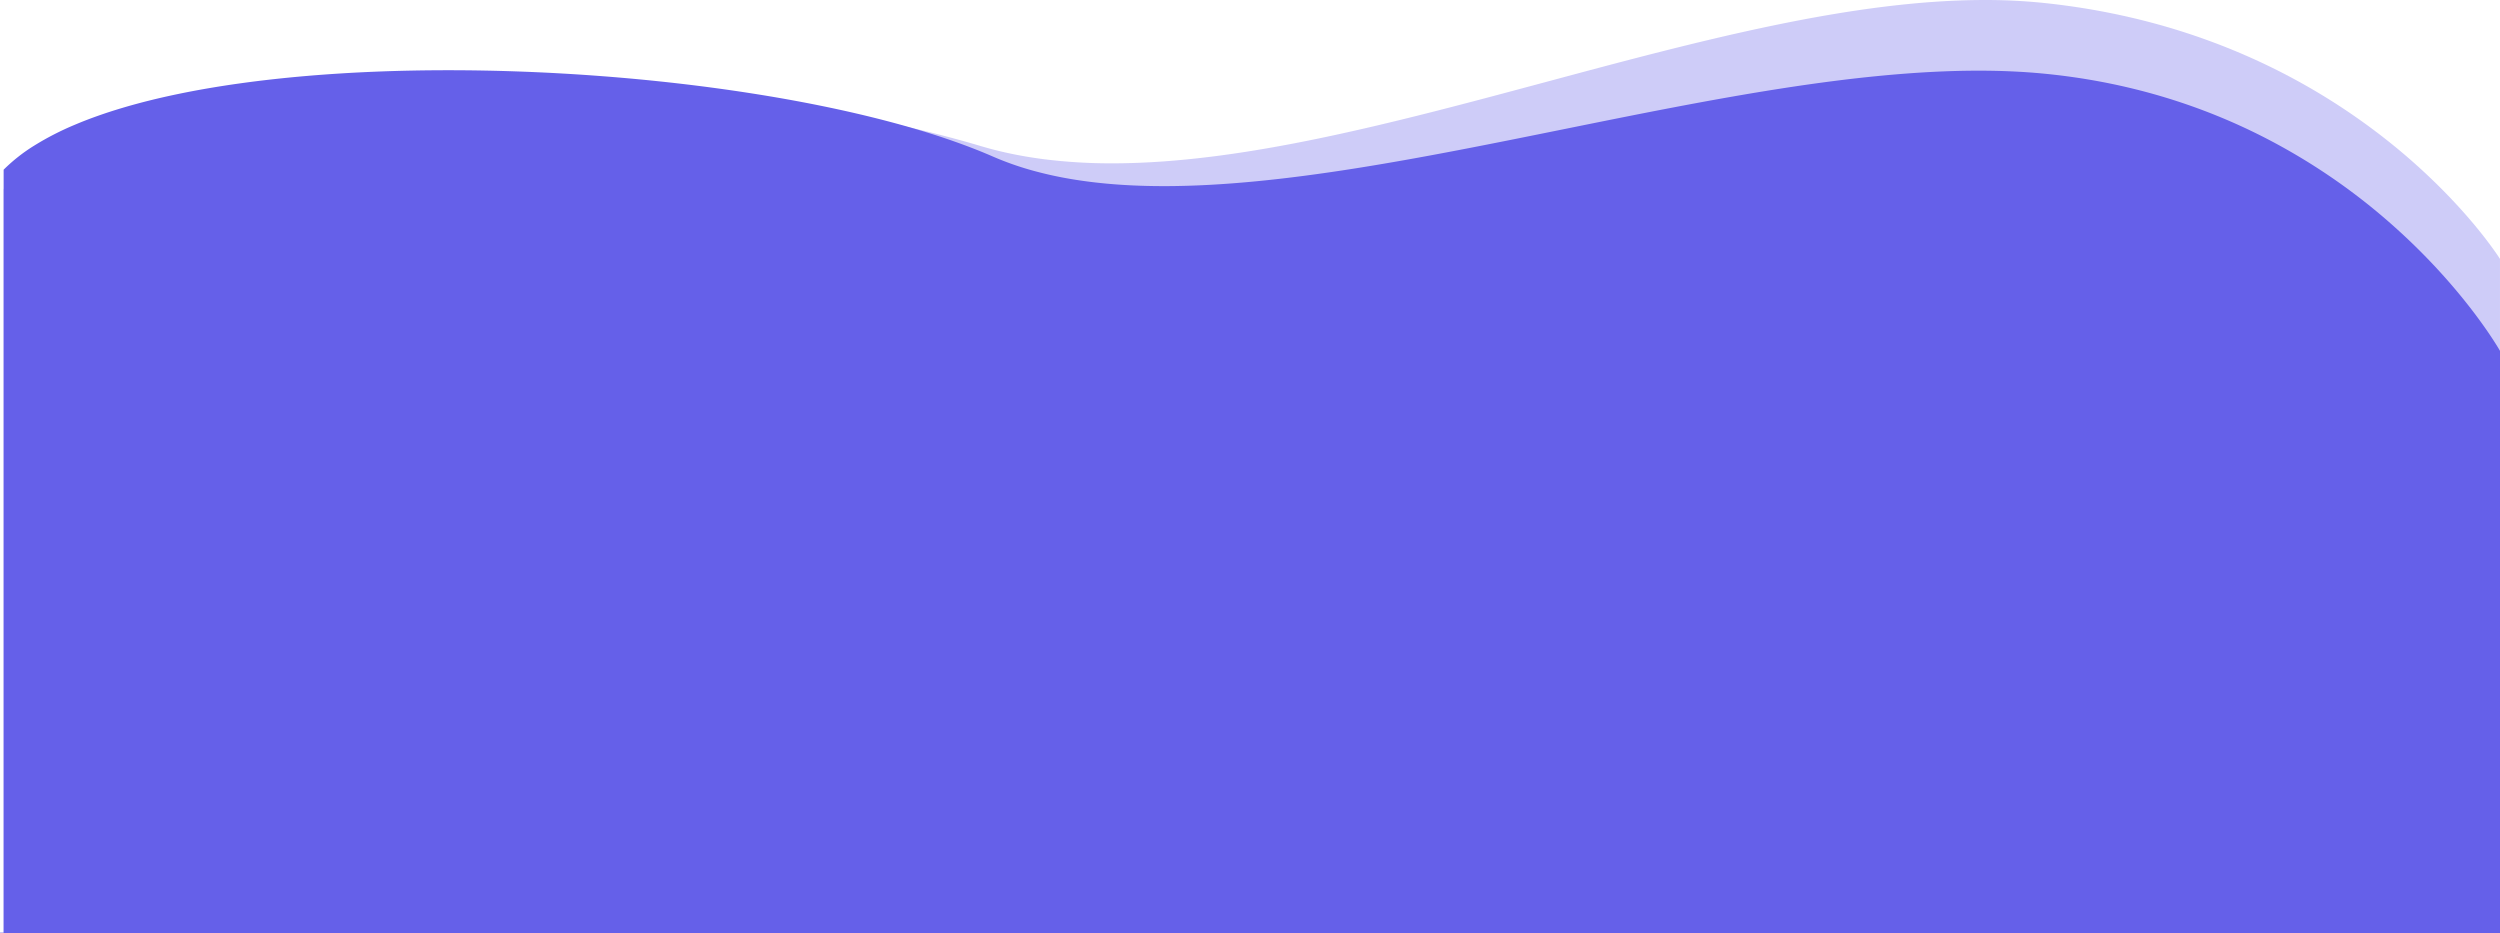 <svg xmlns="http://www.w3.org/2000/svg" width="1922.411" height="717.729" viewBox="0 0 1922.411 717.729">
  <g id="Group_16" data-name="Group 16" transform="translate(0 0)">
    <path id="Subtraction_2" data-name="Subtraction 2" d="M2353.117,893H430.828s-.019-.081-.05-.221l-.072-.32H433.5V320.695a141.292,141.292,0,0,1,24.668-21.2,218.648,218.648,0,0,1,31.854-17.883A336.066,336.066,0,0,1,528.2,266.9c13.429-4.314,28.112-8.252,43.643-11.707,29.82-6.632,63.543-11.67,100.23-14.975,34.808-3.135,72.405-4.725,111.748-4.725,35.024,0,71.392,1.258,108.093,3.74,35.711,2.415,71.568,5.974,106.575,10.579,69.8,9.182,134.315,22.261,186.563,37.825,7.67,2.285,15.7,4.3,23.875,5.987,7.981,1.648,16.327,3.033,24.806,4.115a414.147,414.147,0,0,0,52.131,3.135c12.241,0,25.17-.471,38.427-1.4,12.639-.886,26-2.218,39.7-3.96,25.3-3.215,52.3-7.84,82.523-14.139,25.2-5.251,53.166-11.795,85.506-20.006,28.832-7.32,58.427-15.267,87.047-22.953l.031-.008,1.24-.333c57.338-15.4,116.624-31.316,173.757-43.173,30.539-6.338,57.854-10.992,83.505-14.228,13.894-1.753,27.447-3.094,40.283-3.986,13.467-.936,26.609-1.411,39.063-1.411a438.5,438.5,0,0,1,45.018,2.225c14.887,1.545,29.763,3.695,44.216,6.39,13.824,2.578,27.631,5.724,41.036,9.351,12.781,3.458,25.533,7.443,37.9,11.846,11.753,4.184,23.465,8.852,34.811,13.876a492.175,492.175,0,0,1,109.252,66.493,477.093,477.093,0,0,1,37.263,33.325c9.337,9.288,18.141,18.847,26.169,28.413,13.68,16.3,20.435,27.091,20.5,27.2V893Z" transform="translate(-430.706 -175.272)" fill="#6560e9" opacity="0.32"/>
    <path id="Subtraction_1" data-name="Subtraction 1" d="M2353.117,836H430.828s-.014-.065-.038-.176l-.069-.324h2.78V248.763a131.747,131.747,0,0,1,23.688-18.625,219.829,219.829,0,0,1,30.9-15.864c22.151-9.4,49.029-17.4,79.885-23.788,29.331-6.071,62.346-10.7,98.13-13.771,34.36-2.945,71.139-4.439,109.316-4.439,38.65,0,78.276,1.525,117.779,4.534,39.264,2.99,77.731,7.395,114.335,13.09,76.114,11.844,140.693,28.714,186.755,48.788a231.73,231.73,0,0,0,29.355,10.418,292.927,292.927,0,0,0,31.858,7.041c10.753,1.778,22.235,3.12,34.128,3.988,11.429.835,23.6,1.258,36.167,1.258,11.082,0,22.824-.329,34.9-.978,11.514-.619,23.711-1.549,36.255-2.764,23.161-2.245,47.974-5.476,75.858-9.88,51.835-8.186,106.872-19.326,160.1-30.1l3.29-.666c30.516-6.176,55.943-11.3,82.169-16.3,30.542-5.822,57.053-10.473,81.047-14.218,28.692-4.478,54.35-7.767,78.442-10.056,13.037-1.239,25.749-2.187,37.782-2.818,12.615-.662,24.92-1,36.575-1,17.476,0,34.218.756,49.762,2.246,14.887,1.428,29.763,3.533,44.216,6.257,13.824,2.6,27.631,5.846,41.036,9.634,12.779,3.61,25.531,7.813,37.9,12.49,11.753,4.444,23.465,9.432,34.812,14.824a472.378,472.378,0,0,1,109.252,72.2,485.065,485.065,0,0,1,37.262,36.541c9.335,10.2,18.14,20.725,26.169,31.269,13.683,17.97,20.435,29.906,20.5,30.024V836Z" transform="translate(-430.706 -118.272)" fill="#6560e9"/>
  </g>
</svg>
